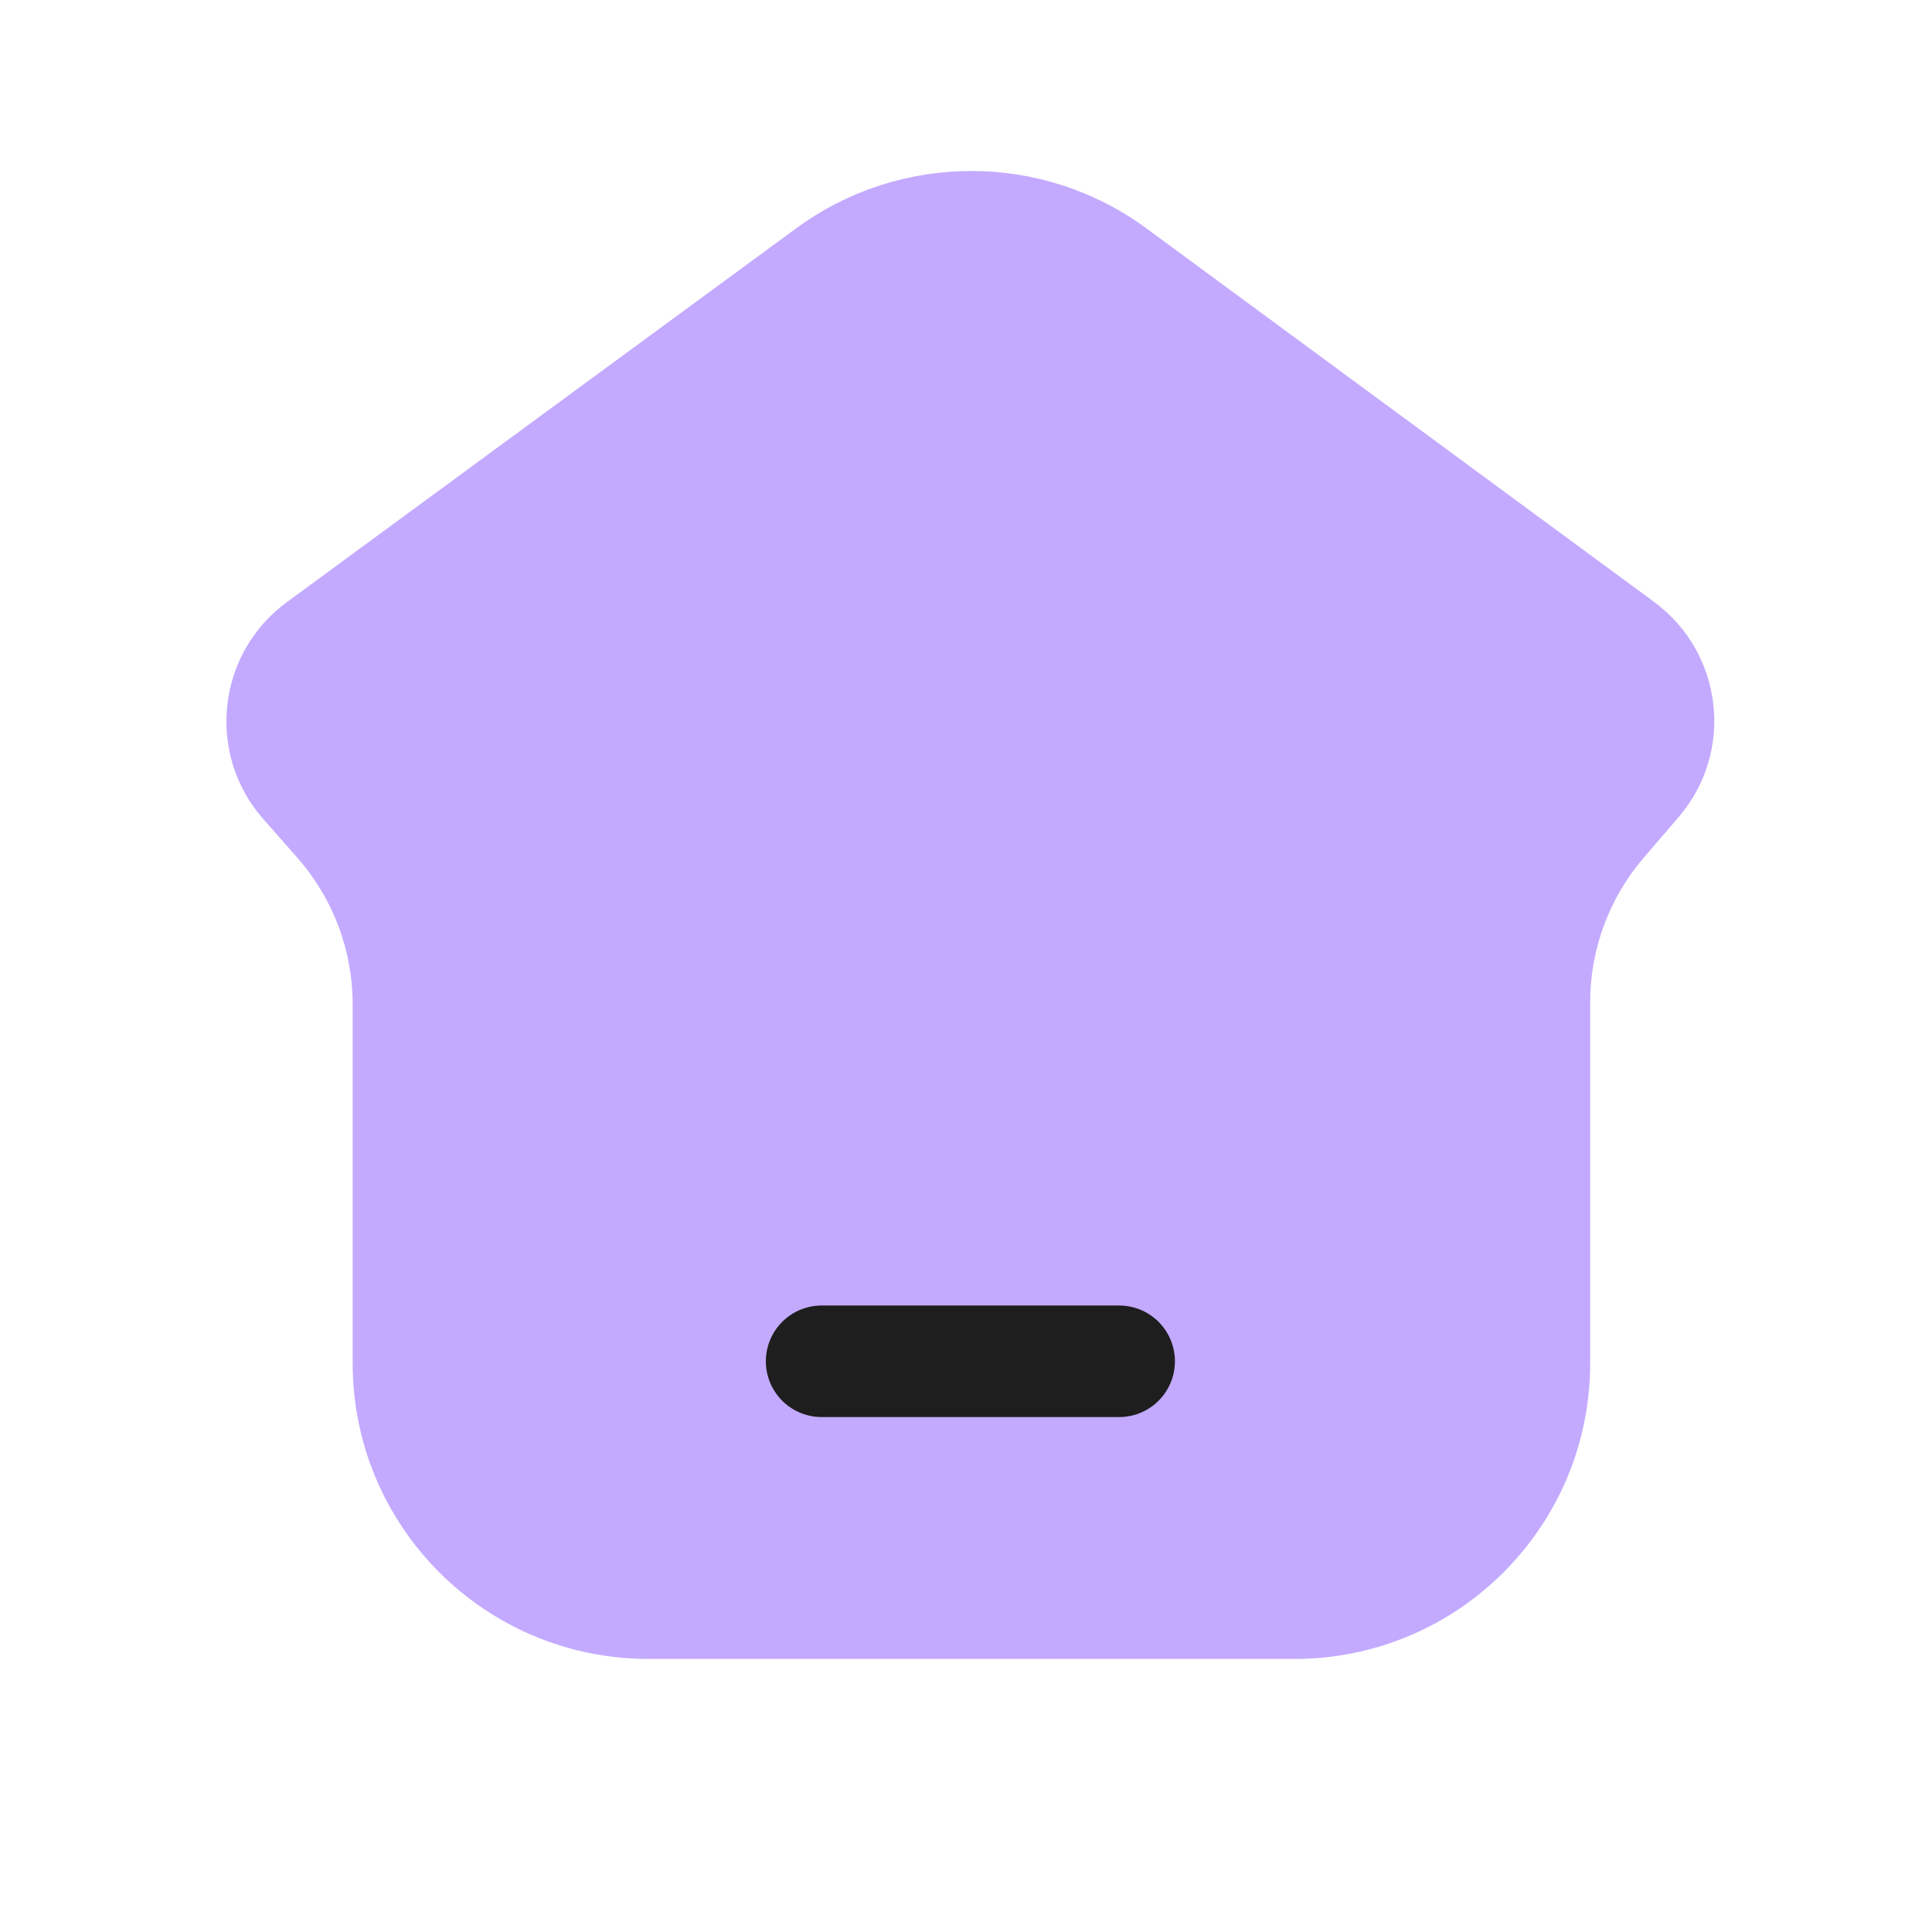 <svg width="24" height="24" viewBox="0 0 14 15" fill="none" xmlns="http://www.w3.org/2000/svg">
    <path d="M1.543 6.358C1.099 5.852 1.183 5.074 1.727 4.675L5.681 1.773C6.491 1.179 7.593 1.179 8.402 1.774L12.342 4.673C12.88 5.069 12.968 5.839 12.532 6.345L12.262 6.659C11.994 6.971 11.846 7.37 11.846 7.781V10.584C11.846 11.852 10.818 12.88 9.55 12.88H4.535C3.266 12.88 2.238 11.852 2.238 10.584V7.797C2.238 7.379 2.086 6.975 1.81 6.661L1.543 6.358Z" fill="#C3AAFF" />
    <path d="M5.879 10.569H8.189" stroke="#1E1E1E" stroke-width="0.866" stroke-linecap="round" />
</svg>
